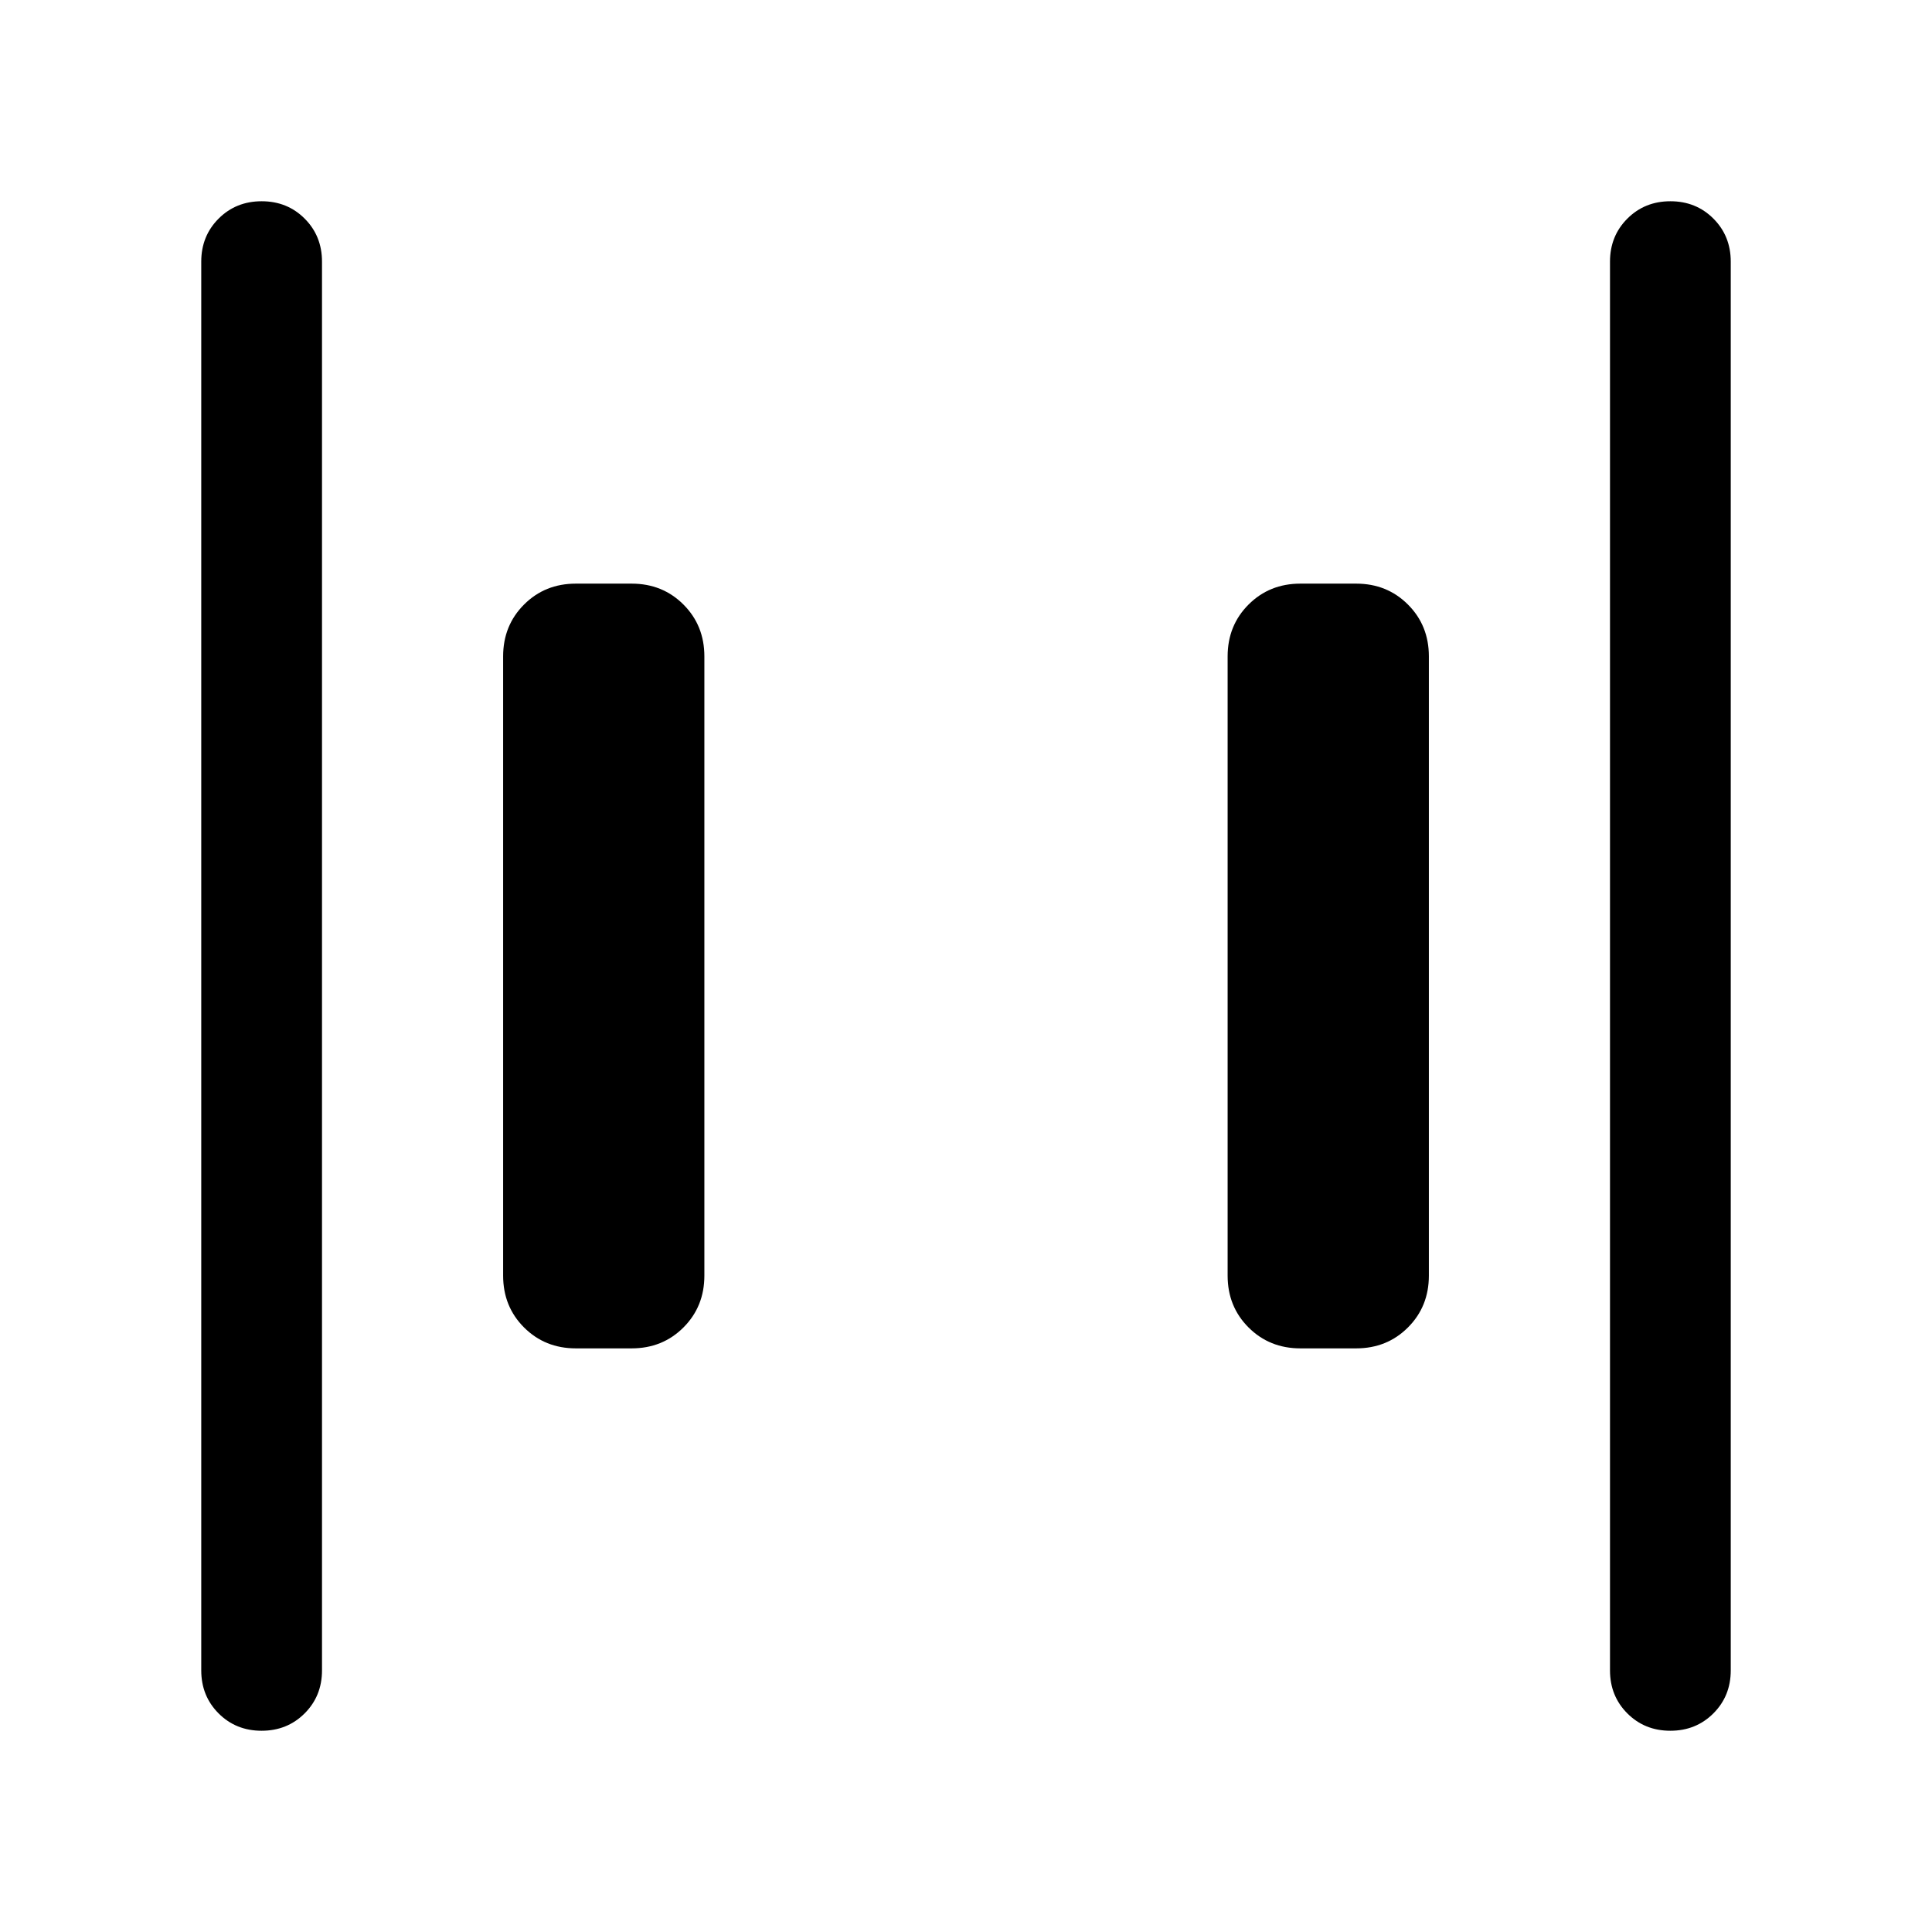 <svg xmlns="http://www.w3.org/2000/svg" height="24" viewBox="0 -960 960 960" width="24"><path d="M646.154-290.001q-15.365 0-25.759-10.394t-10.394-25.759v-307.692q0-15.365 10.394-25.759t25.759-10.394h27.692q15.365 0 25.759 10.394t10.394 25.759v307.692q0 15.365-10.394 25.759t-25.759 10.394h-27.692Zm-360 0q-15.365 0-25.759-10.394t-10.394-25.759v-307.692q0-15.365 10.394-25.759t25.759-10.394h27.692q15.365 0 25.759 10.394t10.394 25.759v307.692q0 15.365-10.394 25.759t-25.759 10.394h-27.692Zm543.832 190q-12.756 0-21.371-8.625Q800-117.251 800-130.001v-699.998q0-12.75 8.629-21.375 8.628-8.625 21.384-8.625 12.755 0 21.37 8.625 8.616 8.625 8.616 21.375v699.998q0 12.75-8.629 21.375t-21.384 8.625Zm-699.999 0q-12.755 0-21.37-8.625-8.616-8.625-8.616-21.375v-699.998q0-12.75 8.629-21.375t21.384-8.625q12.756 0 21.371 8.625Q160-842.749 160-829.999v699.998q0 12.75-8.629 21.375-8.628 8.625-21.384 8.625Z"/></svg>